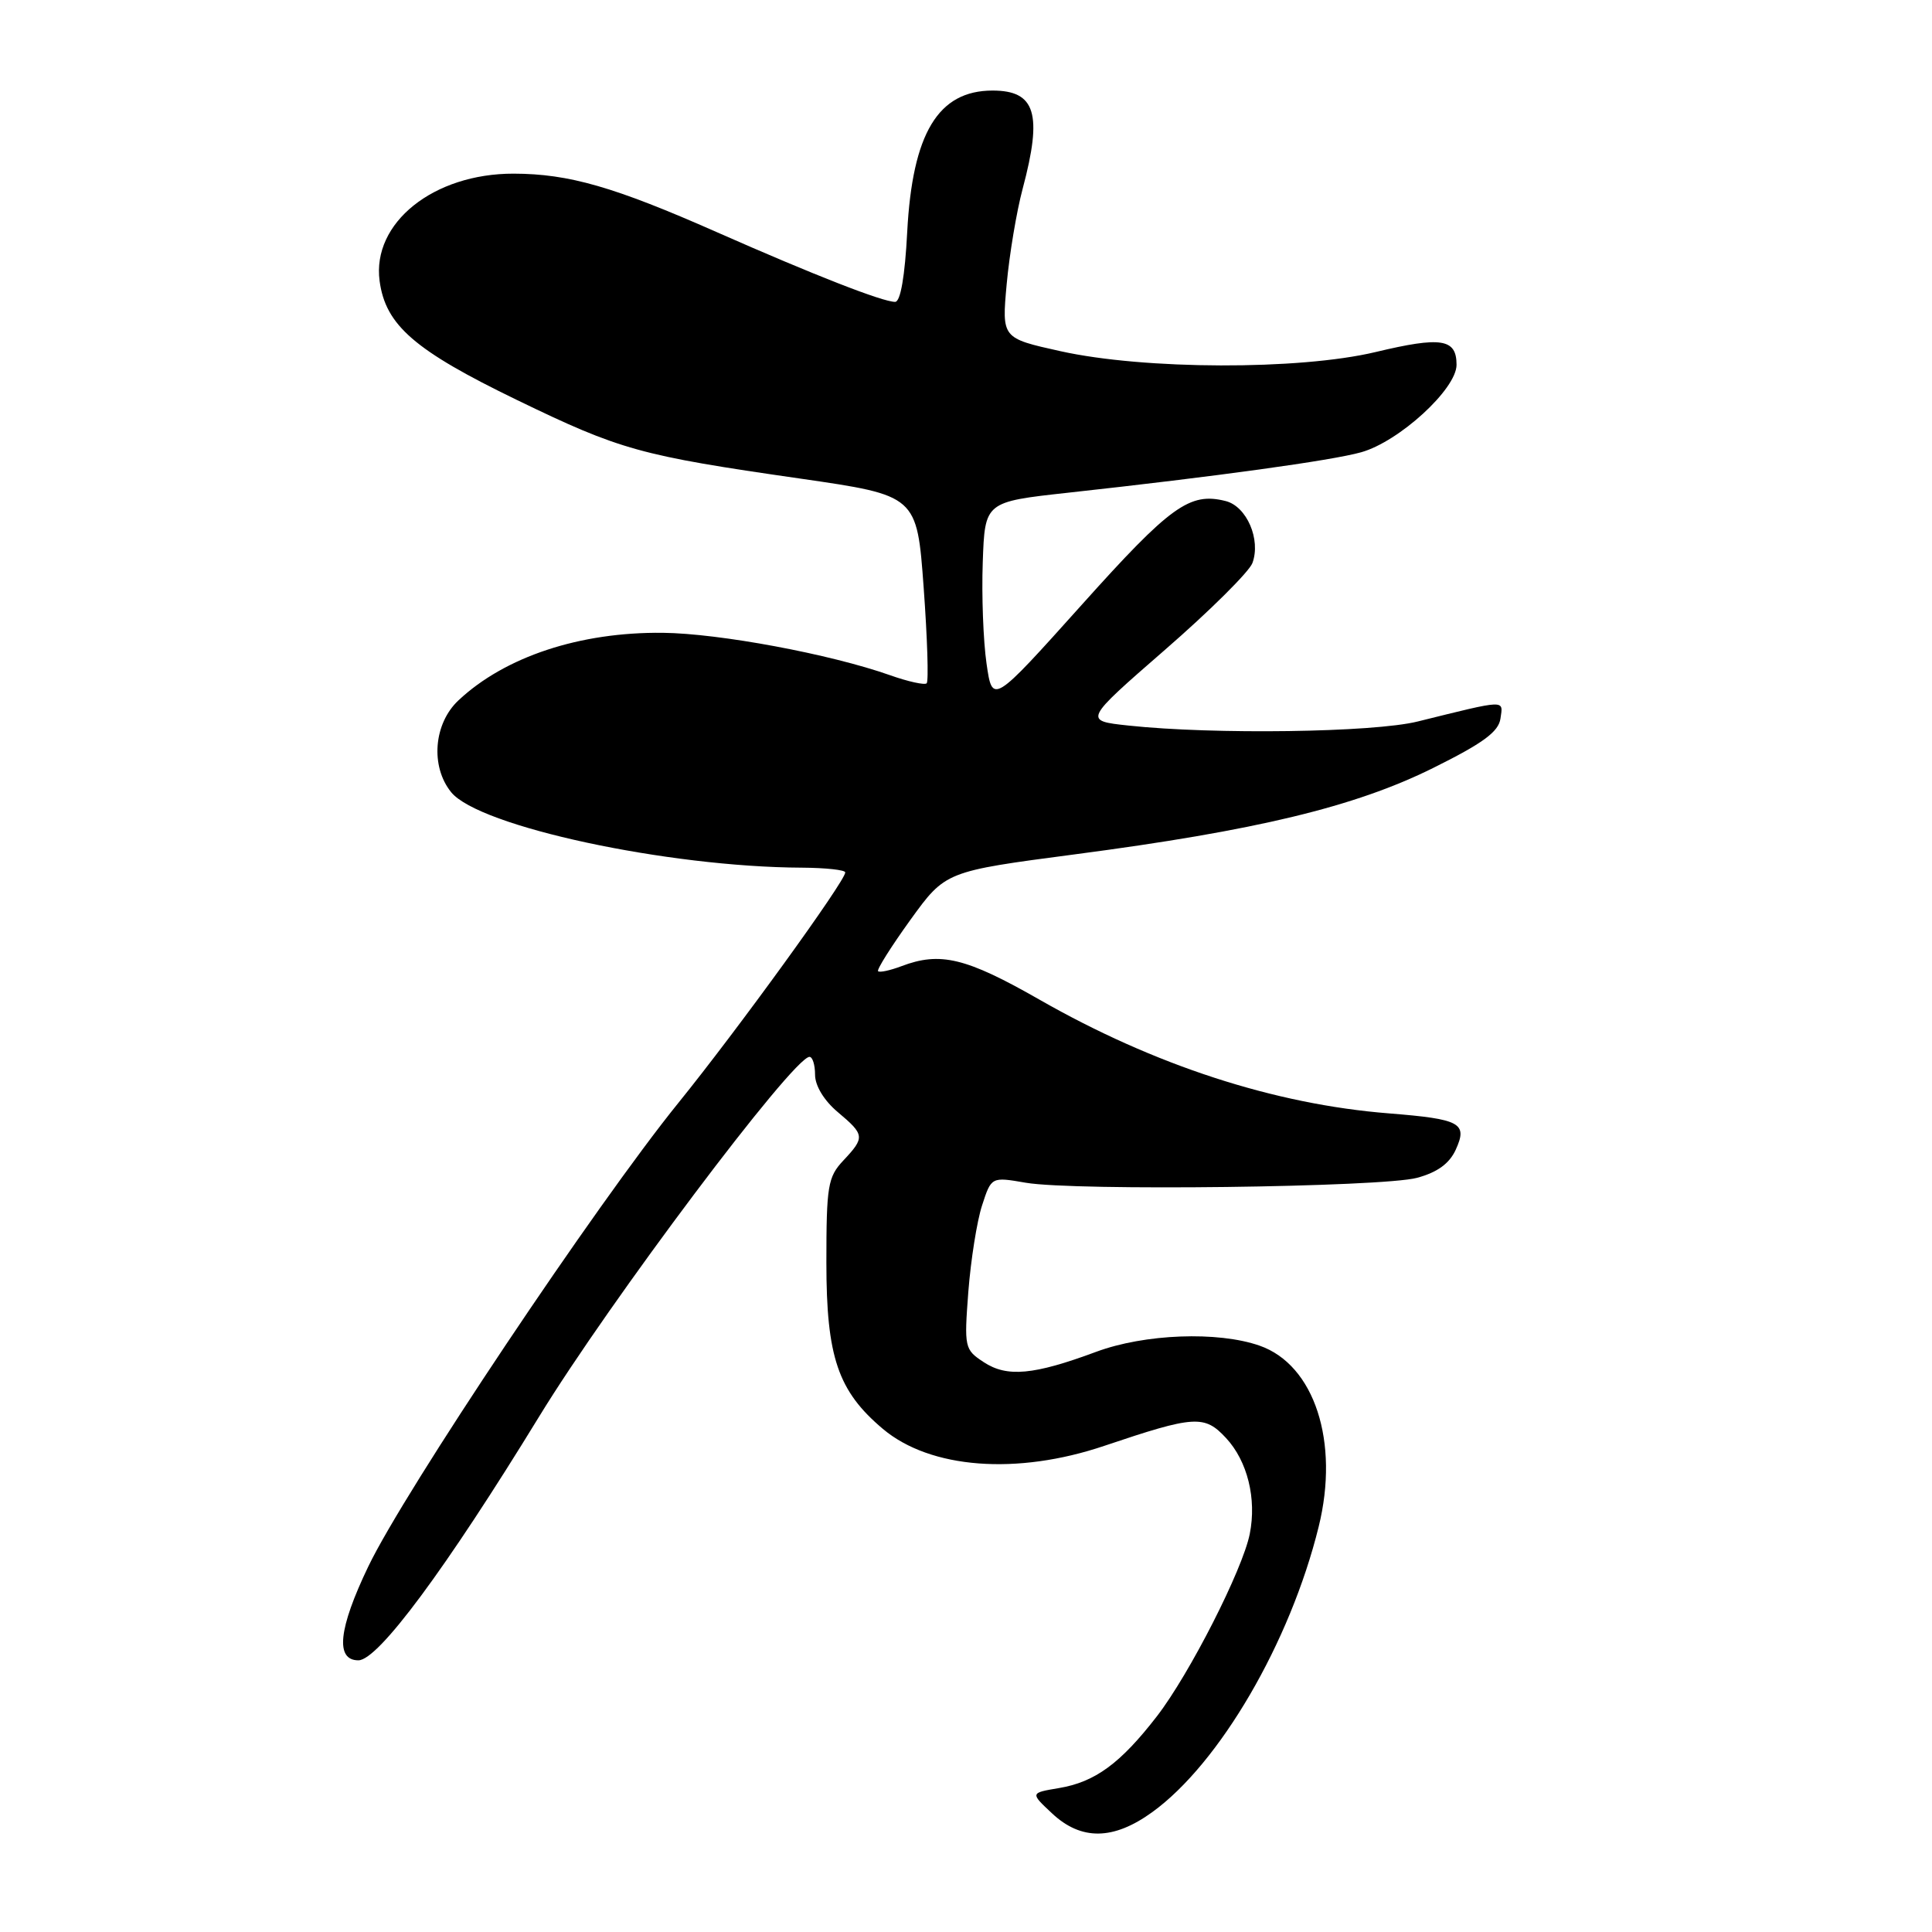 <?xml version="1.0" encoding="UTF-8" standalone="no"?>
<!DOCTYPE svg PUBLIC "-//W3C//DTD SVG 1.1//EN" "http://www.w3.org/Graphics/SVG/1.1/DTD/svg11.dtd" >
<svg xmlns="http://www.w3.org/2000/svg" xmlns:xlink="http://www.w3.org/1999/xlink" version="1.1" viewBox="0 0 256 256">
 <g >
 <path fill="currentColor"
d=" M 152.69 240.11 C 161.60 233.66 170.96 217.61 174.73 202.30 C 177.51 191.06 174.17 180.85 166.91 178.31 C 161.38 176.37 151.65 176.74 145.23 179.13 C 136.96 182.20 133.44 182.52 130.36 180.50 C 127.80 178.82 127.75 178.57 128.31 171.14 C 128.64 166.94 129.45 161.80 130.13 159.72 C 131.36 155.93 131.36 155.93 135.93 156.72 C 142.45 157.83 183.08 157.32 187.76 156.07 C 190.46 155.34 192.05 154.18 192.89 152.35 C 194.50 148.81 193.54 148.29 184.05 147.53 C 168.87 146.33 152.94 141.15 137.74 132.46 C 127.99 126.89 124.58 126.07 119.43 128.03 C 117.94 128.59 116.56 128.89 116.35 128.69 C 116.15 128.49 118.08 125.43 120.63 121.89 C 125.28 115.46 125.28 115.46 142.39 113.21 C 166.46 110.05 179.52 106.91 189.88 101.77 C 196.51 98.48 198.57 96.97 198.82 95.21 C 199.18 92.68 199.75 92.66 187.86 95.60 C 181.99 97.06 160.79 97.35 149.53 96.14 C 143.57 95.50 143.57 95.50 154.37 86.10 C 160.31 80.94 165.52 75.76 165.95 74.61 C 167.10 71.50 165.20 67.09 162.40 66.39 C 157.64 65.19 155.10 67.02 143.31 80.17 C 131.50 93.33 131.50 93.33 130.72 87.92 C 130.29 84.94 130.06 78.90 130.22 74.50 C 130.50 66.50 130.50 66.50 141.50 65.29 C 161.20 63.13 176.42 61.03 180.35 59.93 C 185.39 58.52 193.00 51.55 193.00 48.34 C 193.00 44.88 191.00 44.56 182.26 46.65 C 172.14 49.06 151.60 49.00 140.50 46.53 C 132.74 44.81 132.74 44.81 133.39 37.65 C 133.75 33.72 134.70 28.02 135.51 25.00 C 138.16 15.07 137.22 12.00 131.52 12.00 C 124.31 12.00 120.90 17.66 120.21 30.74 C 119.91 36.59 119.32 40.00 118.61 40.00 C 116.95 40.00 107.89 36.46 95.00 30.77 C 81.37 24.75 75.40 23.03 68.07 23.01 C 57.44 22.99 49.27 29.53 50.30 37.23 C 51.09 43.10 54.92 46.42 68.50 53.00 C 82.23 59.65 84.79 60.36 106.00 63.41 C 121.50 65.65 121.50 65.65 122.39 77.85 C 122.88 84.57 123.06 90.28 122.79 90.54 C 122.53 90.80 120.33 90.32 117.91 89.46 C 110.00 86.67 95.31 83.93 87.83 83.85 C 76.85 83.73 66.92 87.01 60.75 92.80 C 57.46 95.88 57.01 101.55 59.78 104.97 C 63.46 109.52 88.44 114.89 106.25 114.97 C 109.41 114.99 112.00 115.27 112.00 115.60 C 112.00 116.75 97.70 136.49 89.87 146.16 C 79.00 159.59 53.60 197.55 48.80 207.57 C 44.84 215.82 44.40 220.00 47.49 220.00 C 50.11 220.00 59.07 207.90 71.44 187.70 C 80.75 172.48 105.02 140.18 107.25 140.04 C 107.66 140.02 108.00 141.08 108.00 142.41 C 108.00 143.86 109.19 145.83 111.00 147.35 C 114.59 150.37 114.63 150.70 111.75 153.77 C 109.69 155.96 109.50 157.13 109.50 167.33 C 109.50 179.82 111.04 184.33 116.99 189.34 C 123.27 194.62 134.73 195.50 146.33 191.58 C 158.32 187.54 159.59 187.46 162.46 190.55 C 165.30 193.61 166.53 198.59 165.60 203.25 C 164.65 208.01 157.61 221.83 153.30 227.41 C 148.46 233.67 145.10 236.13 140.31 236.93 C 136.50 237.57 136.50 237.57 139.40 240.28 C 143.26 243.90 147.53 243.85 152.69 240.11 Z "/>
</g>
</svg>
